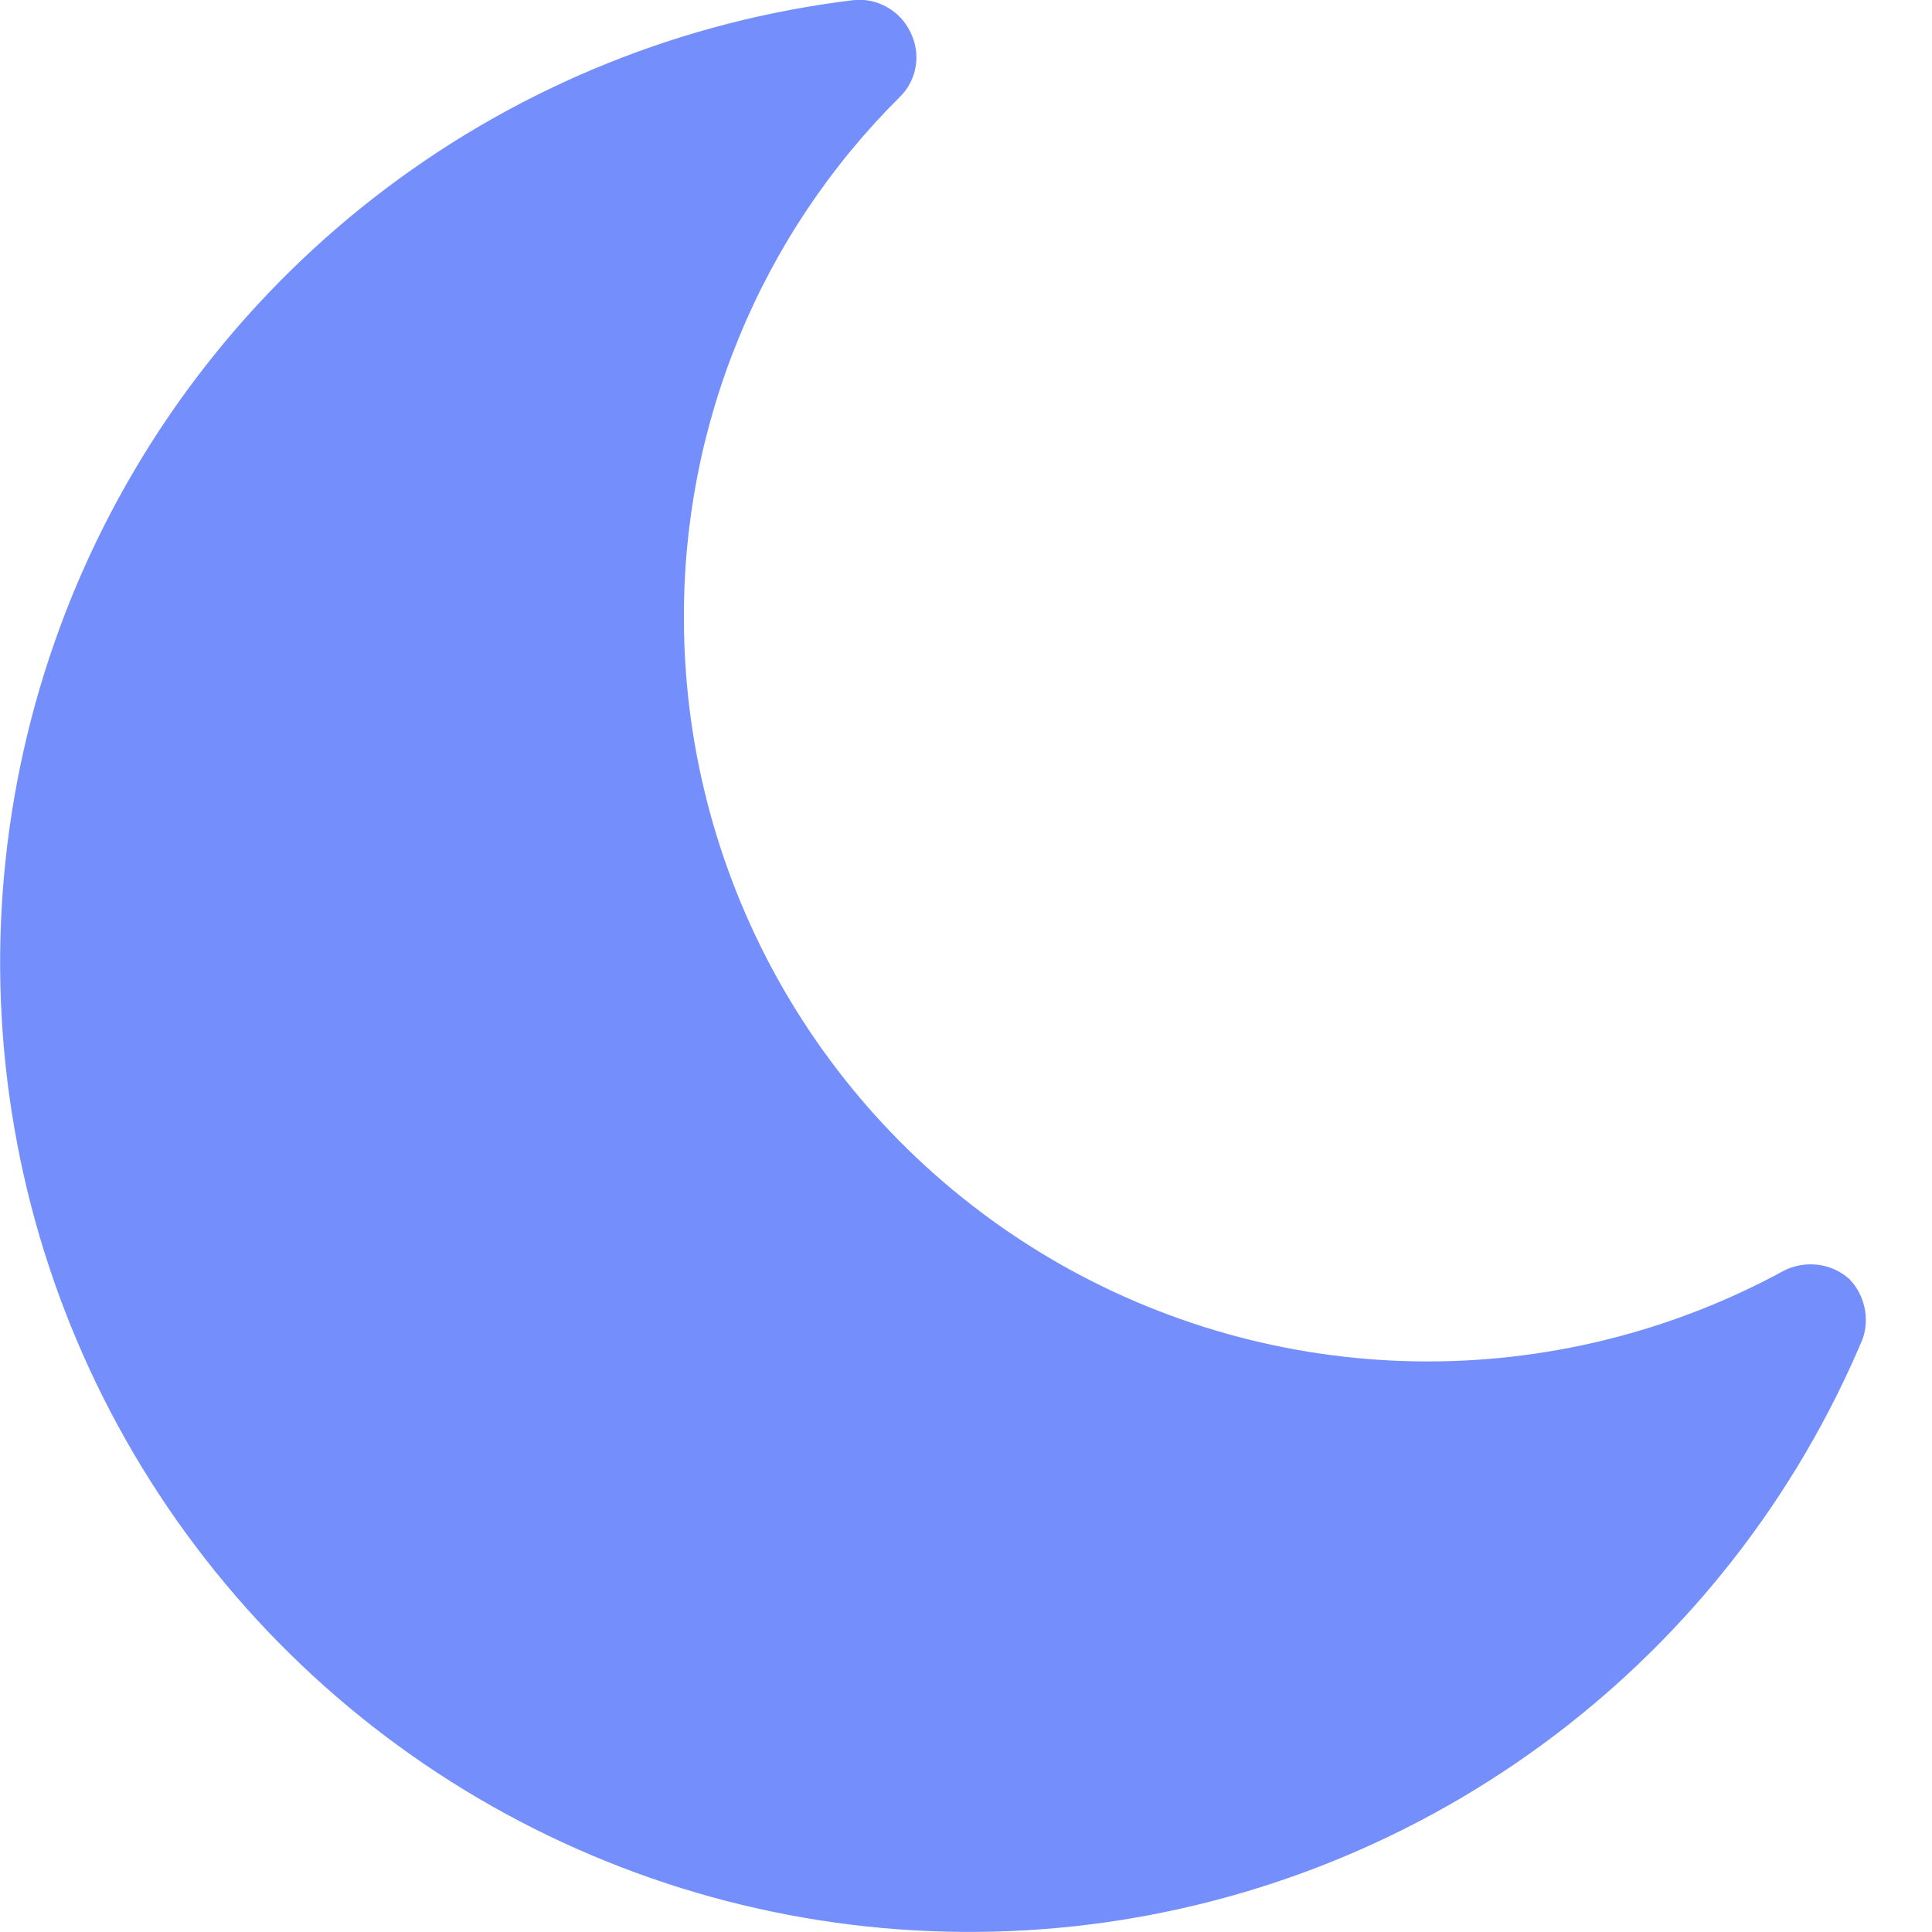 <svg fill="none" height="16" viewBox="0 0 16 16" width="16" xmlns="http://www.w3.org/2000/svg" xmlns:xlink="http://www.w3.org/1999/xlink"><clipPath id="a"><path d="m0 0h16v16h-16z"/></clipPath><g clip-path="url(#a)"><path d="m15.426 11.088c-.547 1.3-1.428 2.433-2.552 3.284s-2.454 1.392-3.853 1.566c-1.4.174-2.821-.023-4.12-.573-1.299-.549-2.431-1.432-3.28-2.558-.85-1.126-1.388-2.456-1.56-3.856-.172-1.4.028-2.821.579-4.119.552-1.298 1.436-2.428 2.563-3.276 1.127-.848 2.458-1.384 3.858-1.554.097-.012.196.007.281.055.086.047.155.12.197.208.044.087.06.185.045.281-.015.096-.06.185-.129.254-.575.57-1.03 1.25-1.337 1.999-.308.749-.462 1.552-.454 2.362.008 1.064.292 2.108.824 3.03.532.922 1.293 1.69 2.21 2.231.917.54 1.958.834 3.022.852s2.115-.24 3.05-.749c.087-.045.185-.062.282-.051s.188.052.262.117c.063.064.106.145.126.233.02.088.015.179-.014.264z" fill="#748ffc"/></g></svg>